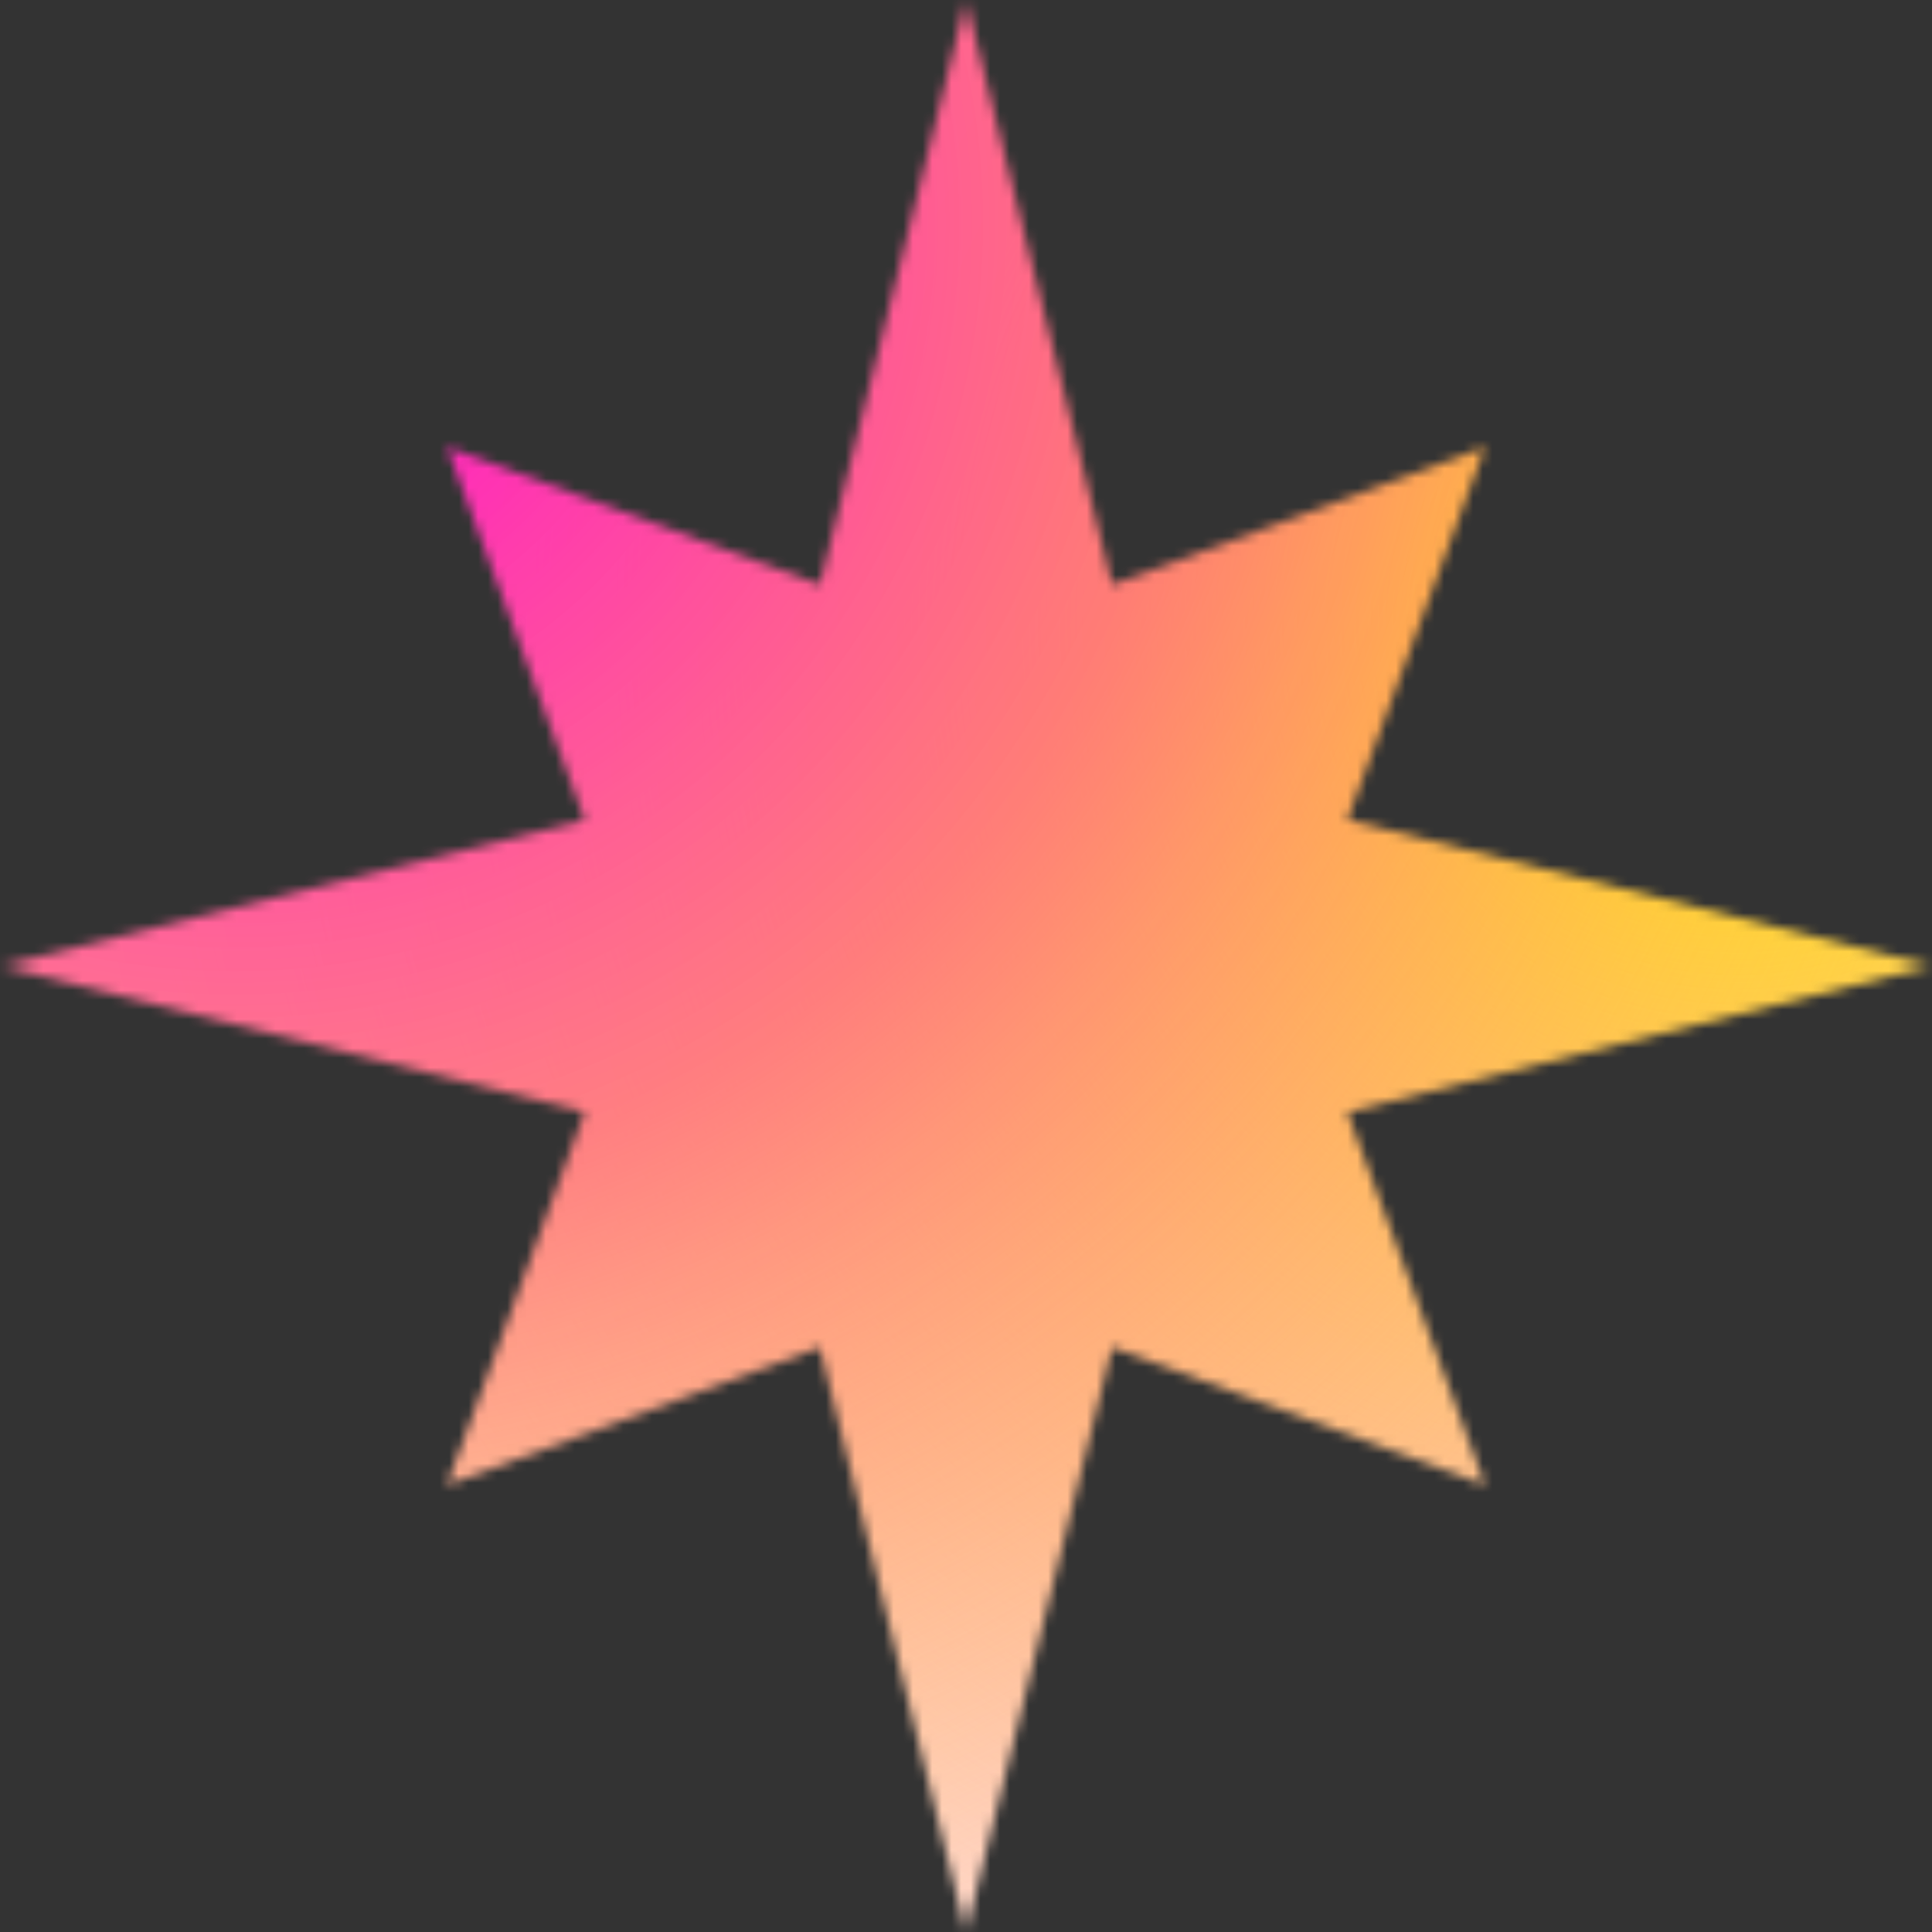 <svg xmlns="http://www.w3.org/2000/svg" fill="none" viewBox="0 0 200 200" width="400" height="400" class="coolshapes star-5 "><rect x="0" y="0" width="200" height="200" fill="#333333" stroke="none"/><g clip-path="url(#cs_clip_1_star-5)"><mask id="cs_mask_1_star-5" style="mask-type:alpha" width="200" height="200" x="0" y="0" maskUnits="userSpaceOnUse"><path fill="#fff" d="M115.13 60.52L100 0 84.87 60.52 46.26 46.26l14.262 38.61L0 100l60.521 15.13-14.26 38.61 38.609-14.261L100 200l15.13-60.522 38.611 14.262-14.261-38.61L200 100l-60.521-15.13 14.261-38.61-38.61 14.26z"></path></mask><g mask="url(#cs_mask_1_star-5)"><path fill="#fff" d="M200 0H0v200h200V0z"></path><path fill="url(#paint0_radial_748_4249)" d="M200 0H0v200h200V0z"></path><path fill="url(#paint1_radial_748_4249)" d="M200 0H0v200h200V0z"></path></g></g><defs><radialGradient id="paint0_radial_748_4249" cx="0" cy="0" r="1" gradientTransform="rotate(116.694 71.023 87.946) scale(199.234)" gradientUnits="userSpaceOnUse"><stop stop-color="#FFF500"></stop><stop offset="1" stop-color="#FF00D6" stop-opacity="0"></stop></radialGradient><radialGradient id="paint1_radial_748_4249" cx="0" cy="0" r="1" gradientTransform="rotate(48.452 -12.085 35.502) scale(223.143)" gradientUnits="userSpaceOnUse"><stop stop-color="#FF00D6"></stop><stop offset="0.461" stop-color="#FF7171" stop-opacity="0.84"></stop><stop offset="1" stop-color="#FFF500" stop-opacity="0"></stop></radialGradient><clipPath id="cs_clip_1_star-5"><path fill="#fff" d="M0 0H200V200H0z"></path></clipPath></defs></svg>